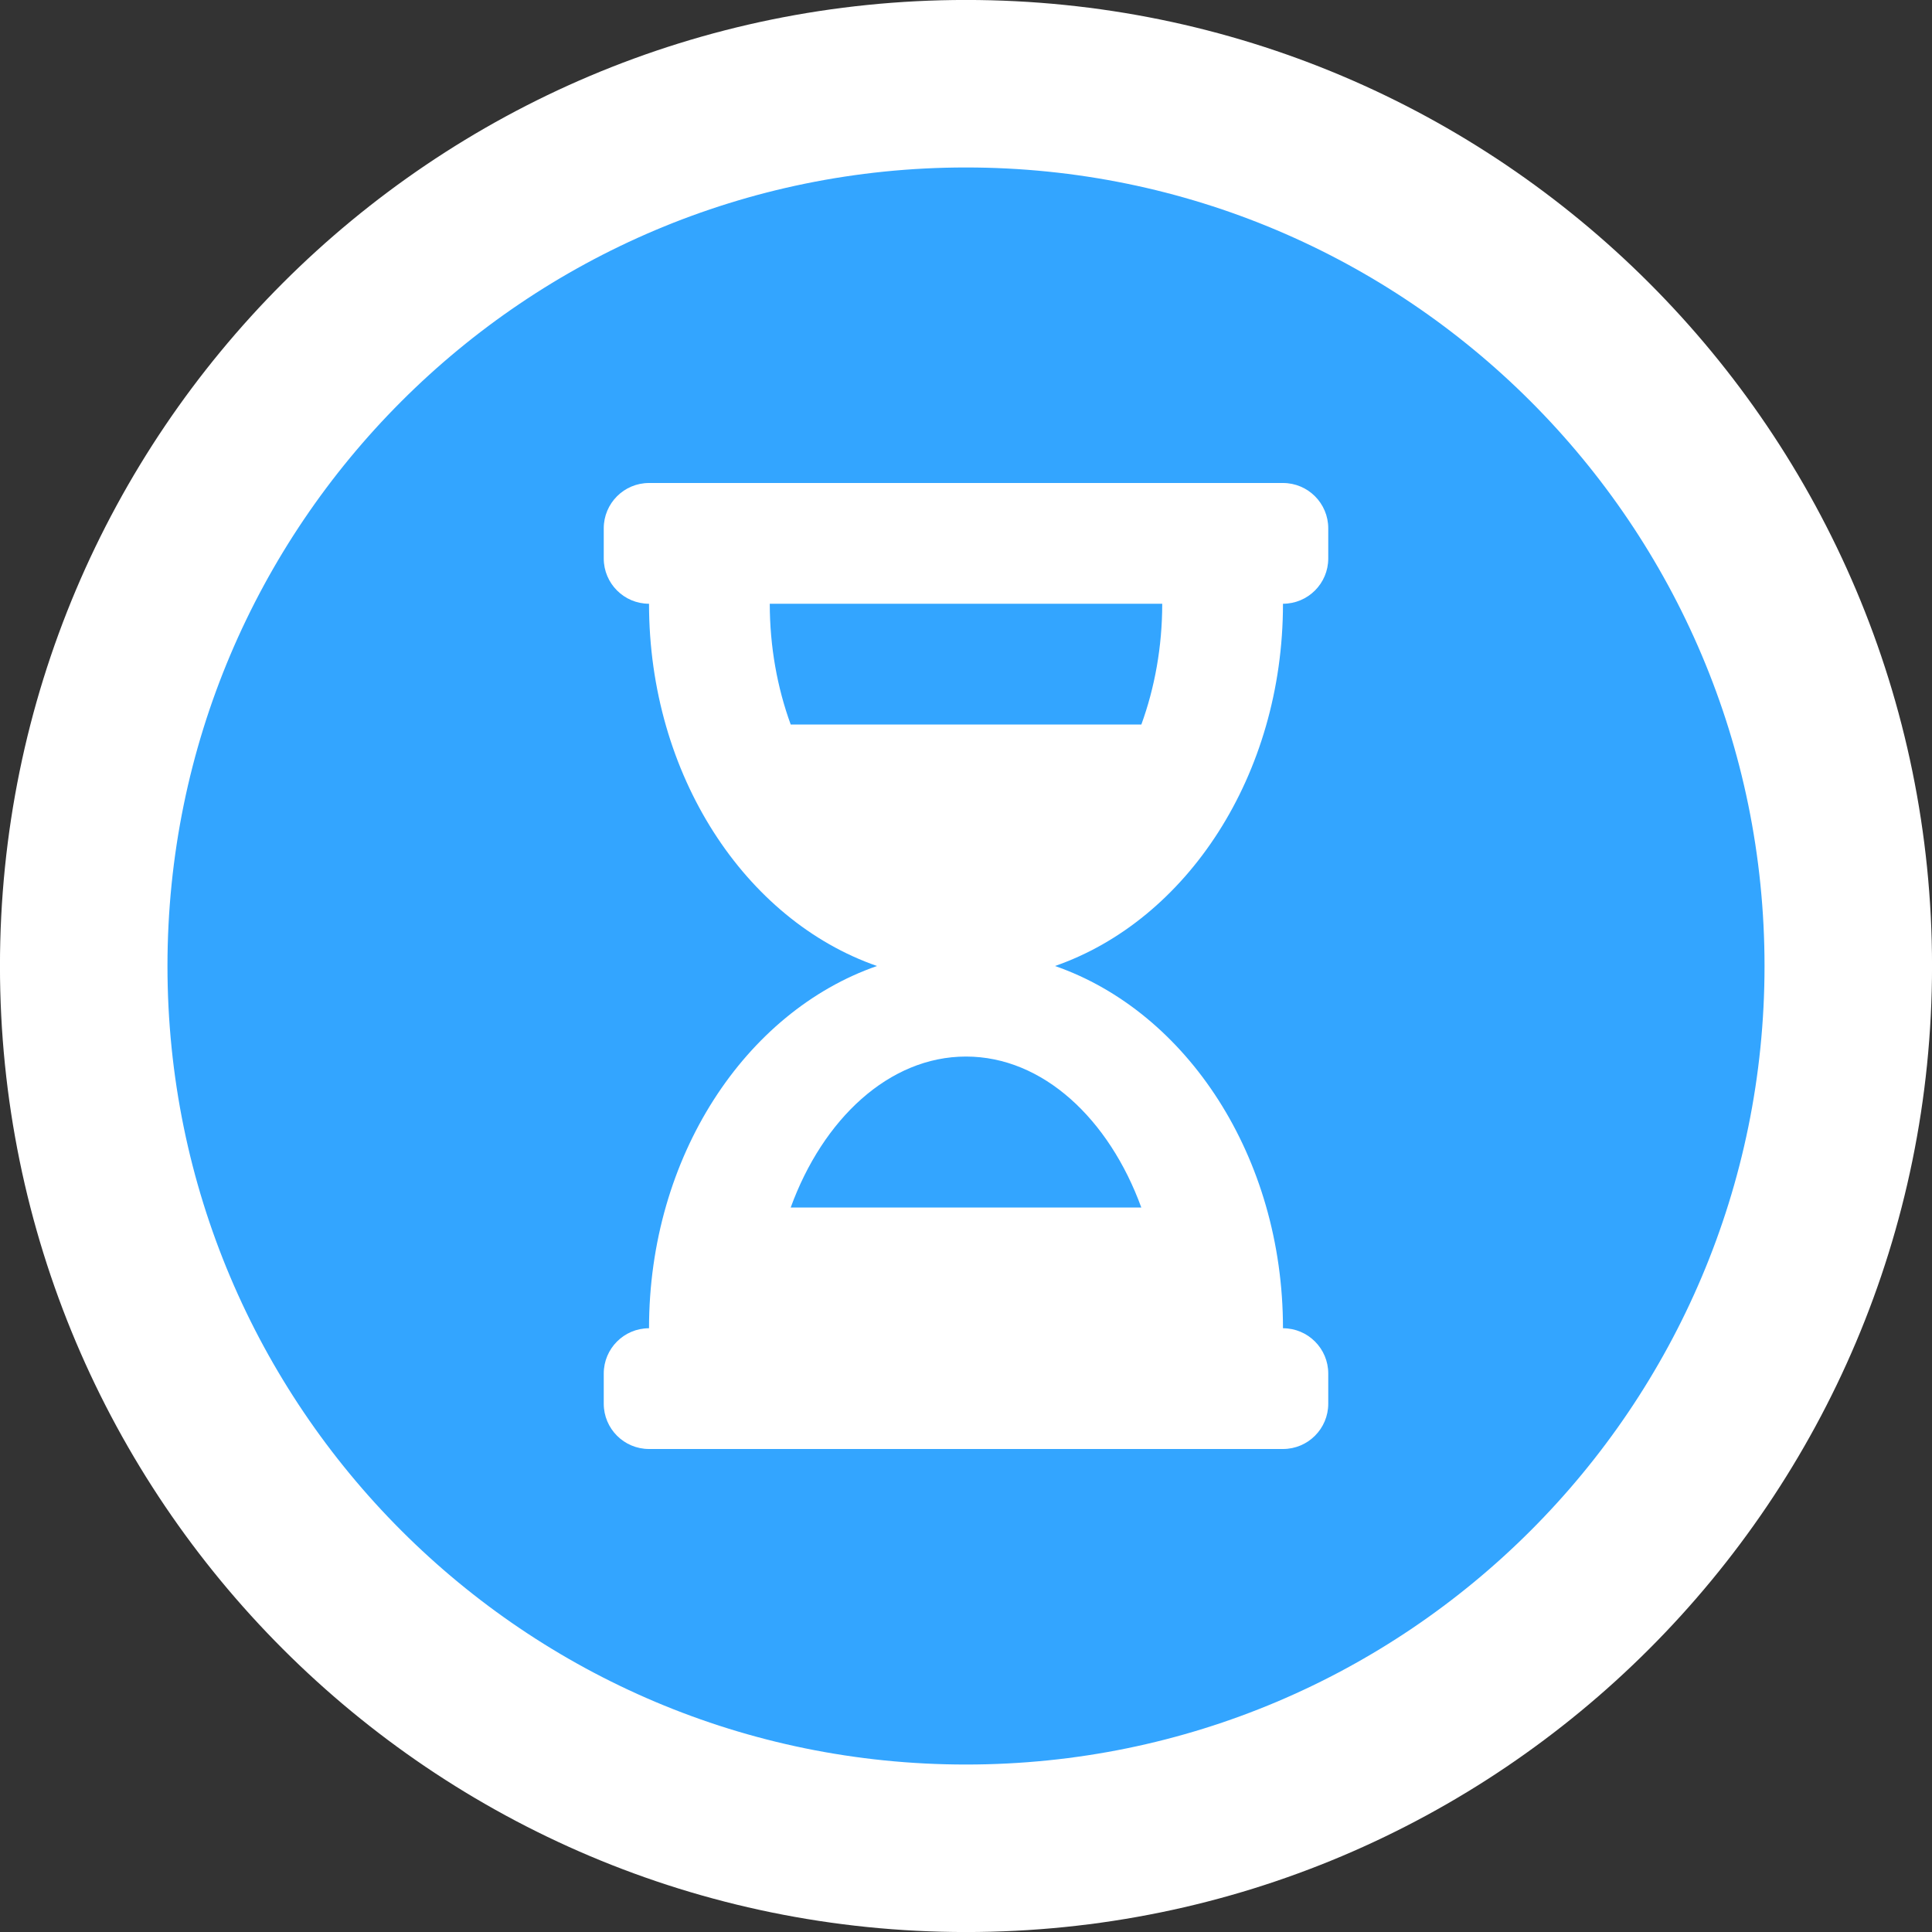 <svg width="30" height="30" viewBox="0 0 30 30" fill="none" xmlns="http://www.w3.org/2000/svg">
<rect x="0" y="0" width="30" height="30" fill="#333333" stroke="none"/>
<path d="M28.7 15C28.7 22.566 22.566 28.7 15 28.7C7.434 28.7 1.3 22.566 1.3 15C1.3 7.434 7.434 1.3 15 1.3C22.566 1.3 28.7 7.434 28.7 15Z" fill="#33A5FF" stroke="white" stroke-width="2.601"/>
<path d="M19.922 7.5H10.078C9.69 7.5 9.375 7.815 9.375 8.203V8.672C9.375 9.06 9.69 9.375 10.078 9.375C10.078 12.04 11.573 14.289 13.618 15C11.573 15.711 10.078 17.96 10.078 20.625C9.69 20.625 9.375 20.94 9.375 21.328V21.797C9.375 22.185 9.69 22.5 10.078 22.5H19.922C20.31 22.5 20.625 22.185 20.625 21.797V21.328C20.625 20.94 20.31 20.625 19.922 20.625C19.922 17.96 18.427 15.711 16.382 15C18.427 14.289 19.922 12.04 19.922 9.375C20.31 9.375 20.625 9.06 20.625 8.672V8.203C20.625 7.815 20.31 7.5 19.922 7.5ZM17.722 18.75H12.278C12.777 17.379 13.804 16.406 15 16.406C16.196 16.406 17.223 17.379 17.722 18.75ZM17.723 11.25H12.278C12.07 10.68 11.953 10.041 11.953 9.375H18.047C18.047 10.043 17.93 10.681 17.723 11.25V11.25Z" fill="white"/>
</svg>
